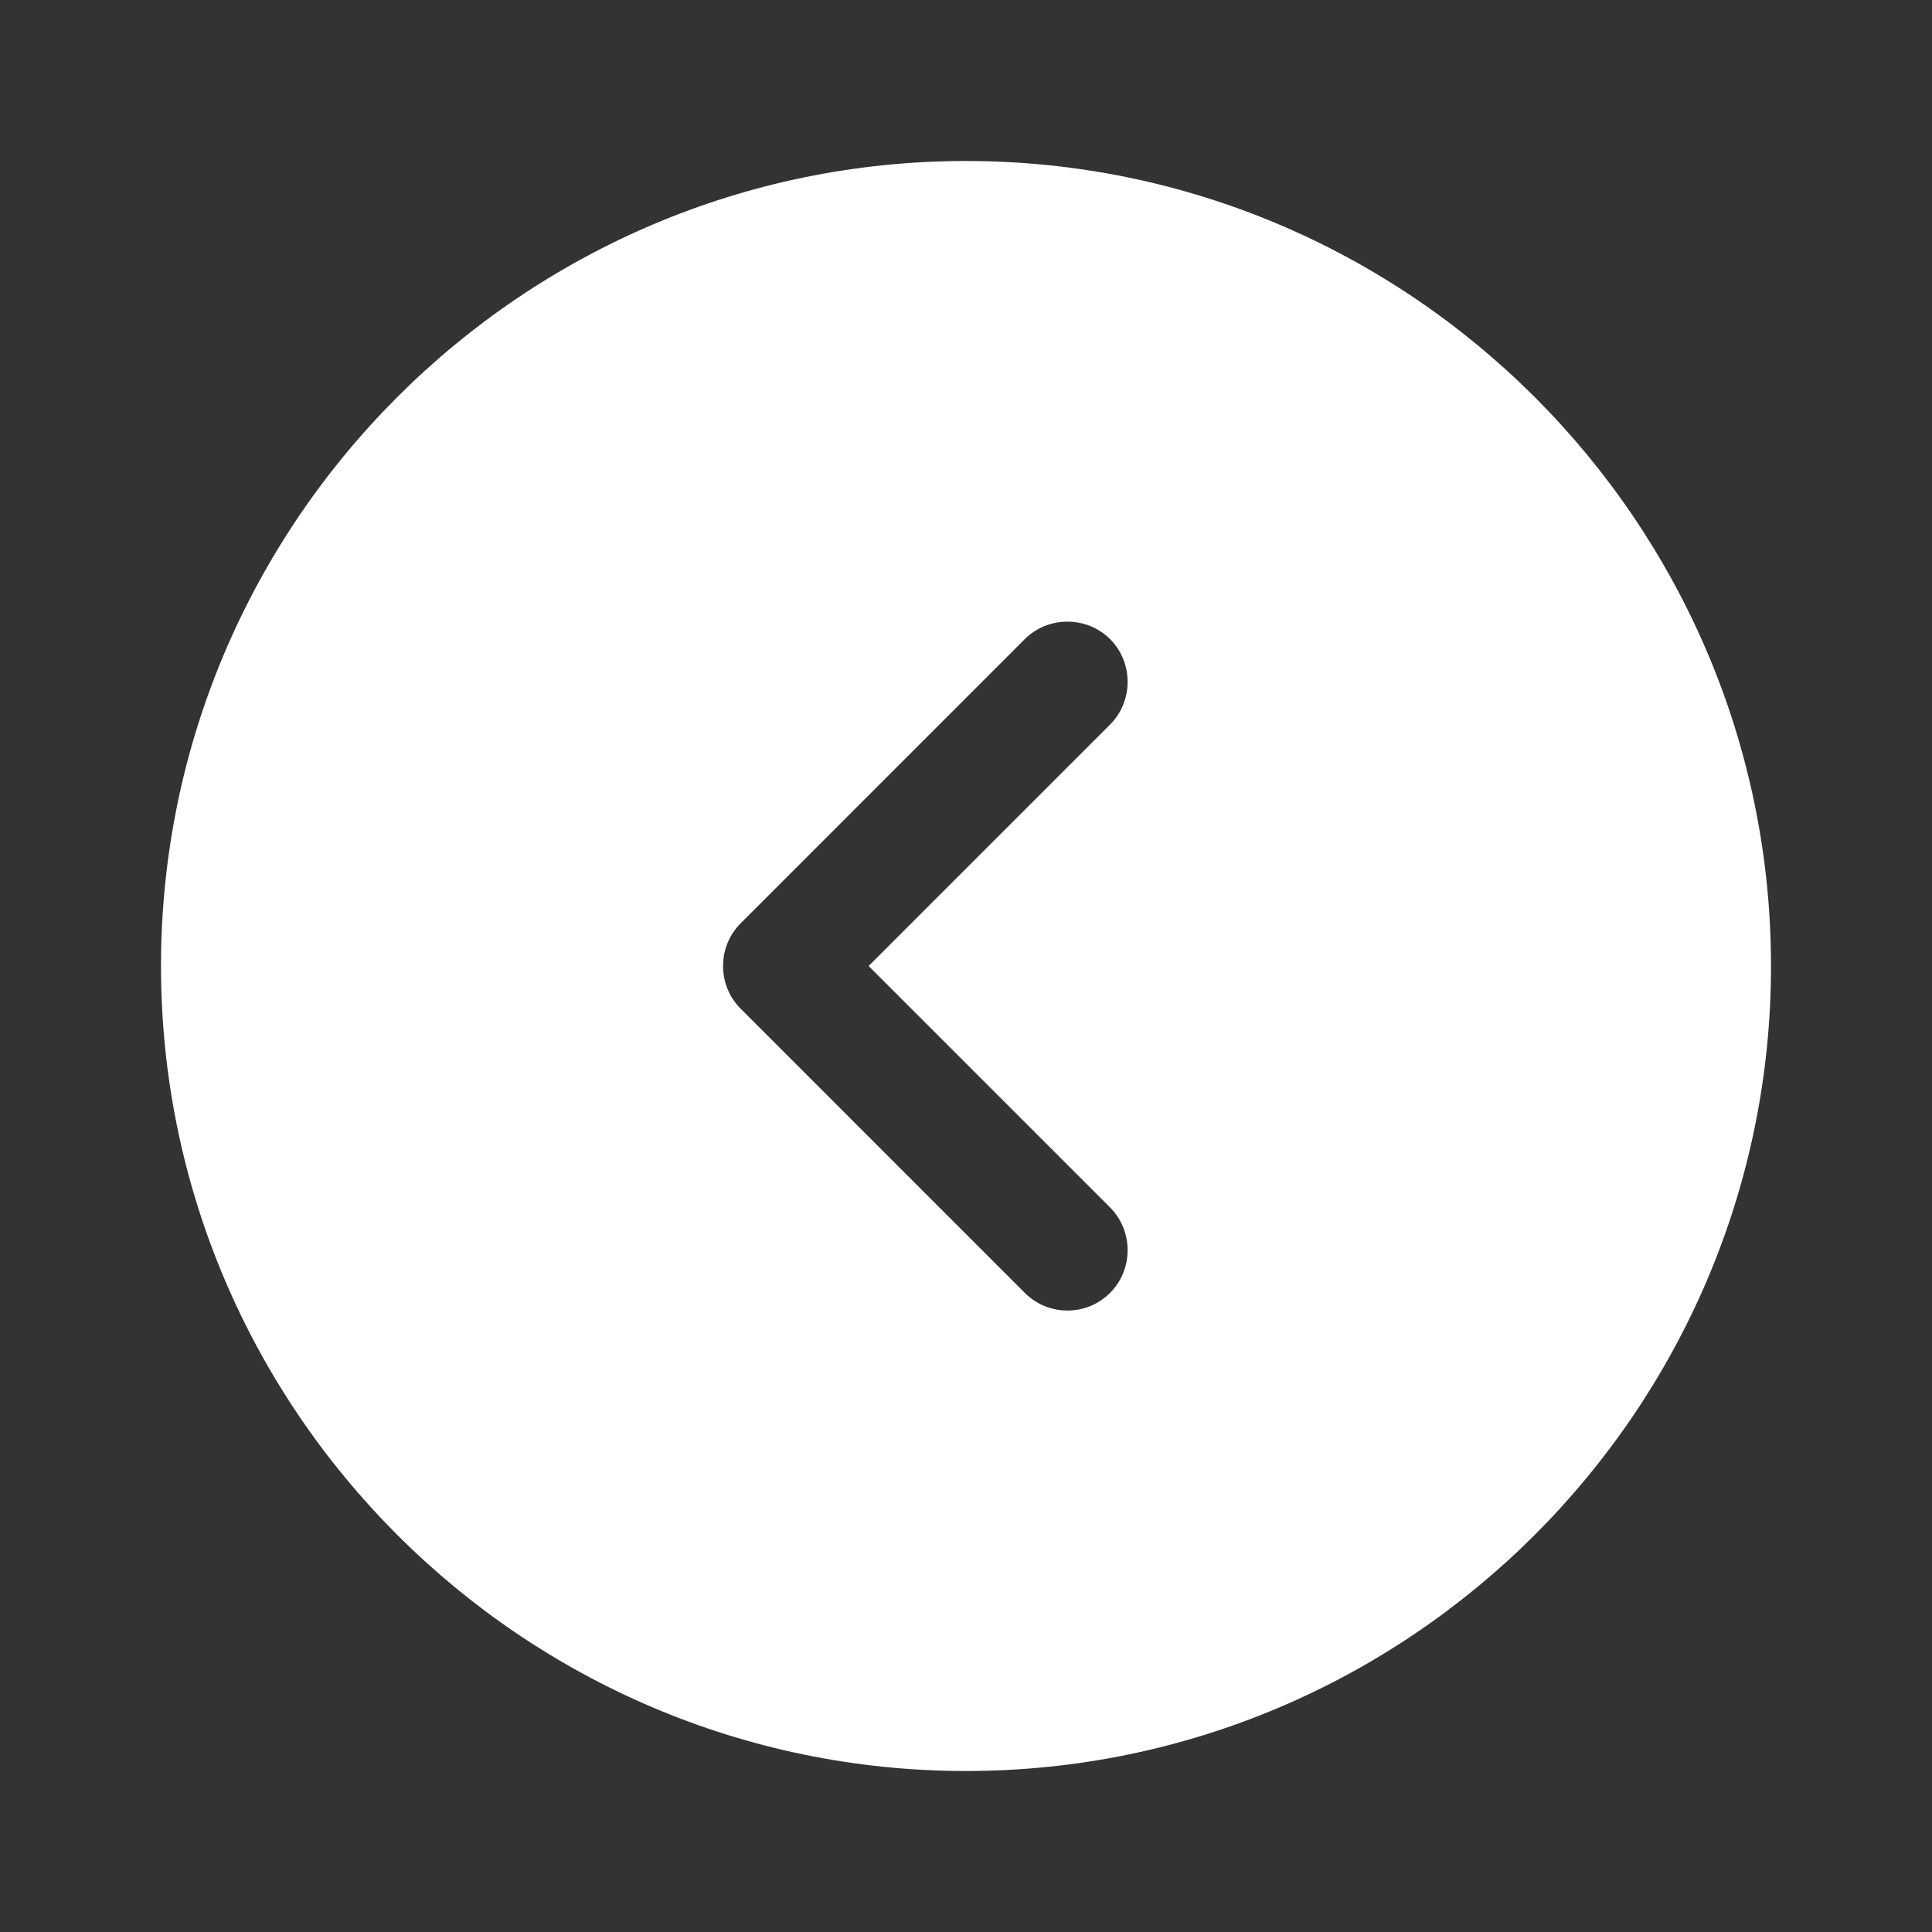 <svg width="30" height="30" viewBox="0 0 30 30" fill="none" xmlns="http://www.w3.org/2000/svg">
<rect x="0" y="0" width="30" height="30" fill="#333333" stroke="none"/>
<path d="M15 2.5C8.113 2.5 2.5 8.113 2.5 15C2.5 21.887 8.113 27.5 15 27.5C21.887 27.5 27.5 21.887 27.5 15C27.5 8.113 21.887 2.5 15 2.5ZM17.238 18.75C17.6 19.113 17.6 19.712 17.238 20.075C17.05 20.262 16.812 20.35 16.575 20.35C16.337 20.35 16.1 20.262 15.912 20.075L11.5 15.662C11.137 15.3 11.137 14.7 11.5 14.338L15.912 9.925C16.275 9.562 16.875 9.562 17.238 9.925C17.6 10.287 17.6 10.887 17.238 11.25L13.488 15L17.238 18.75Z" fill="white"/>
</svg>
